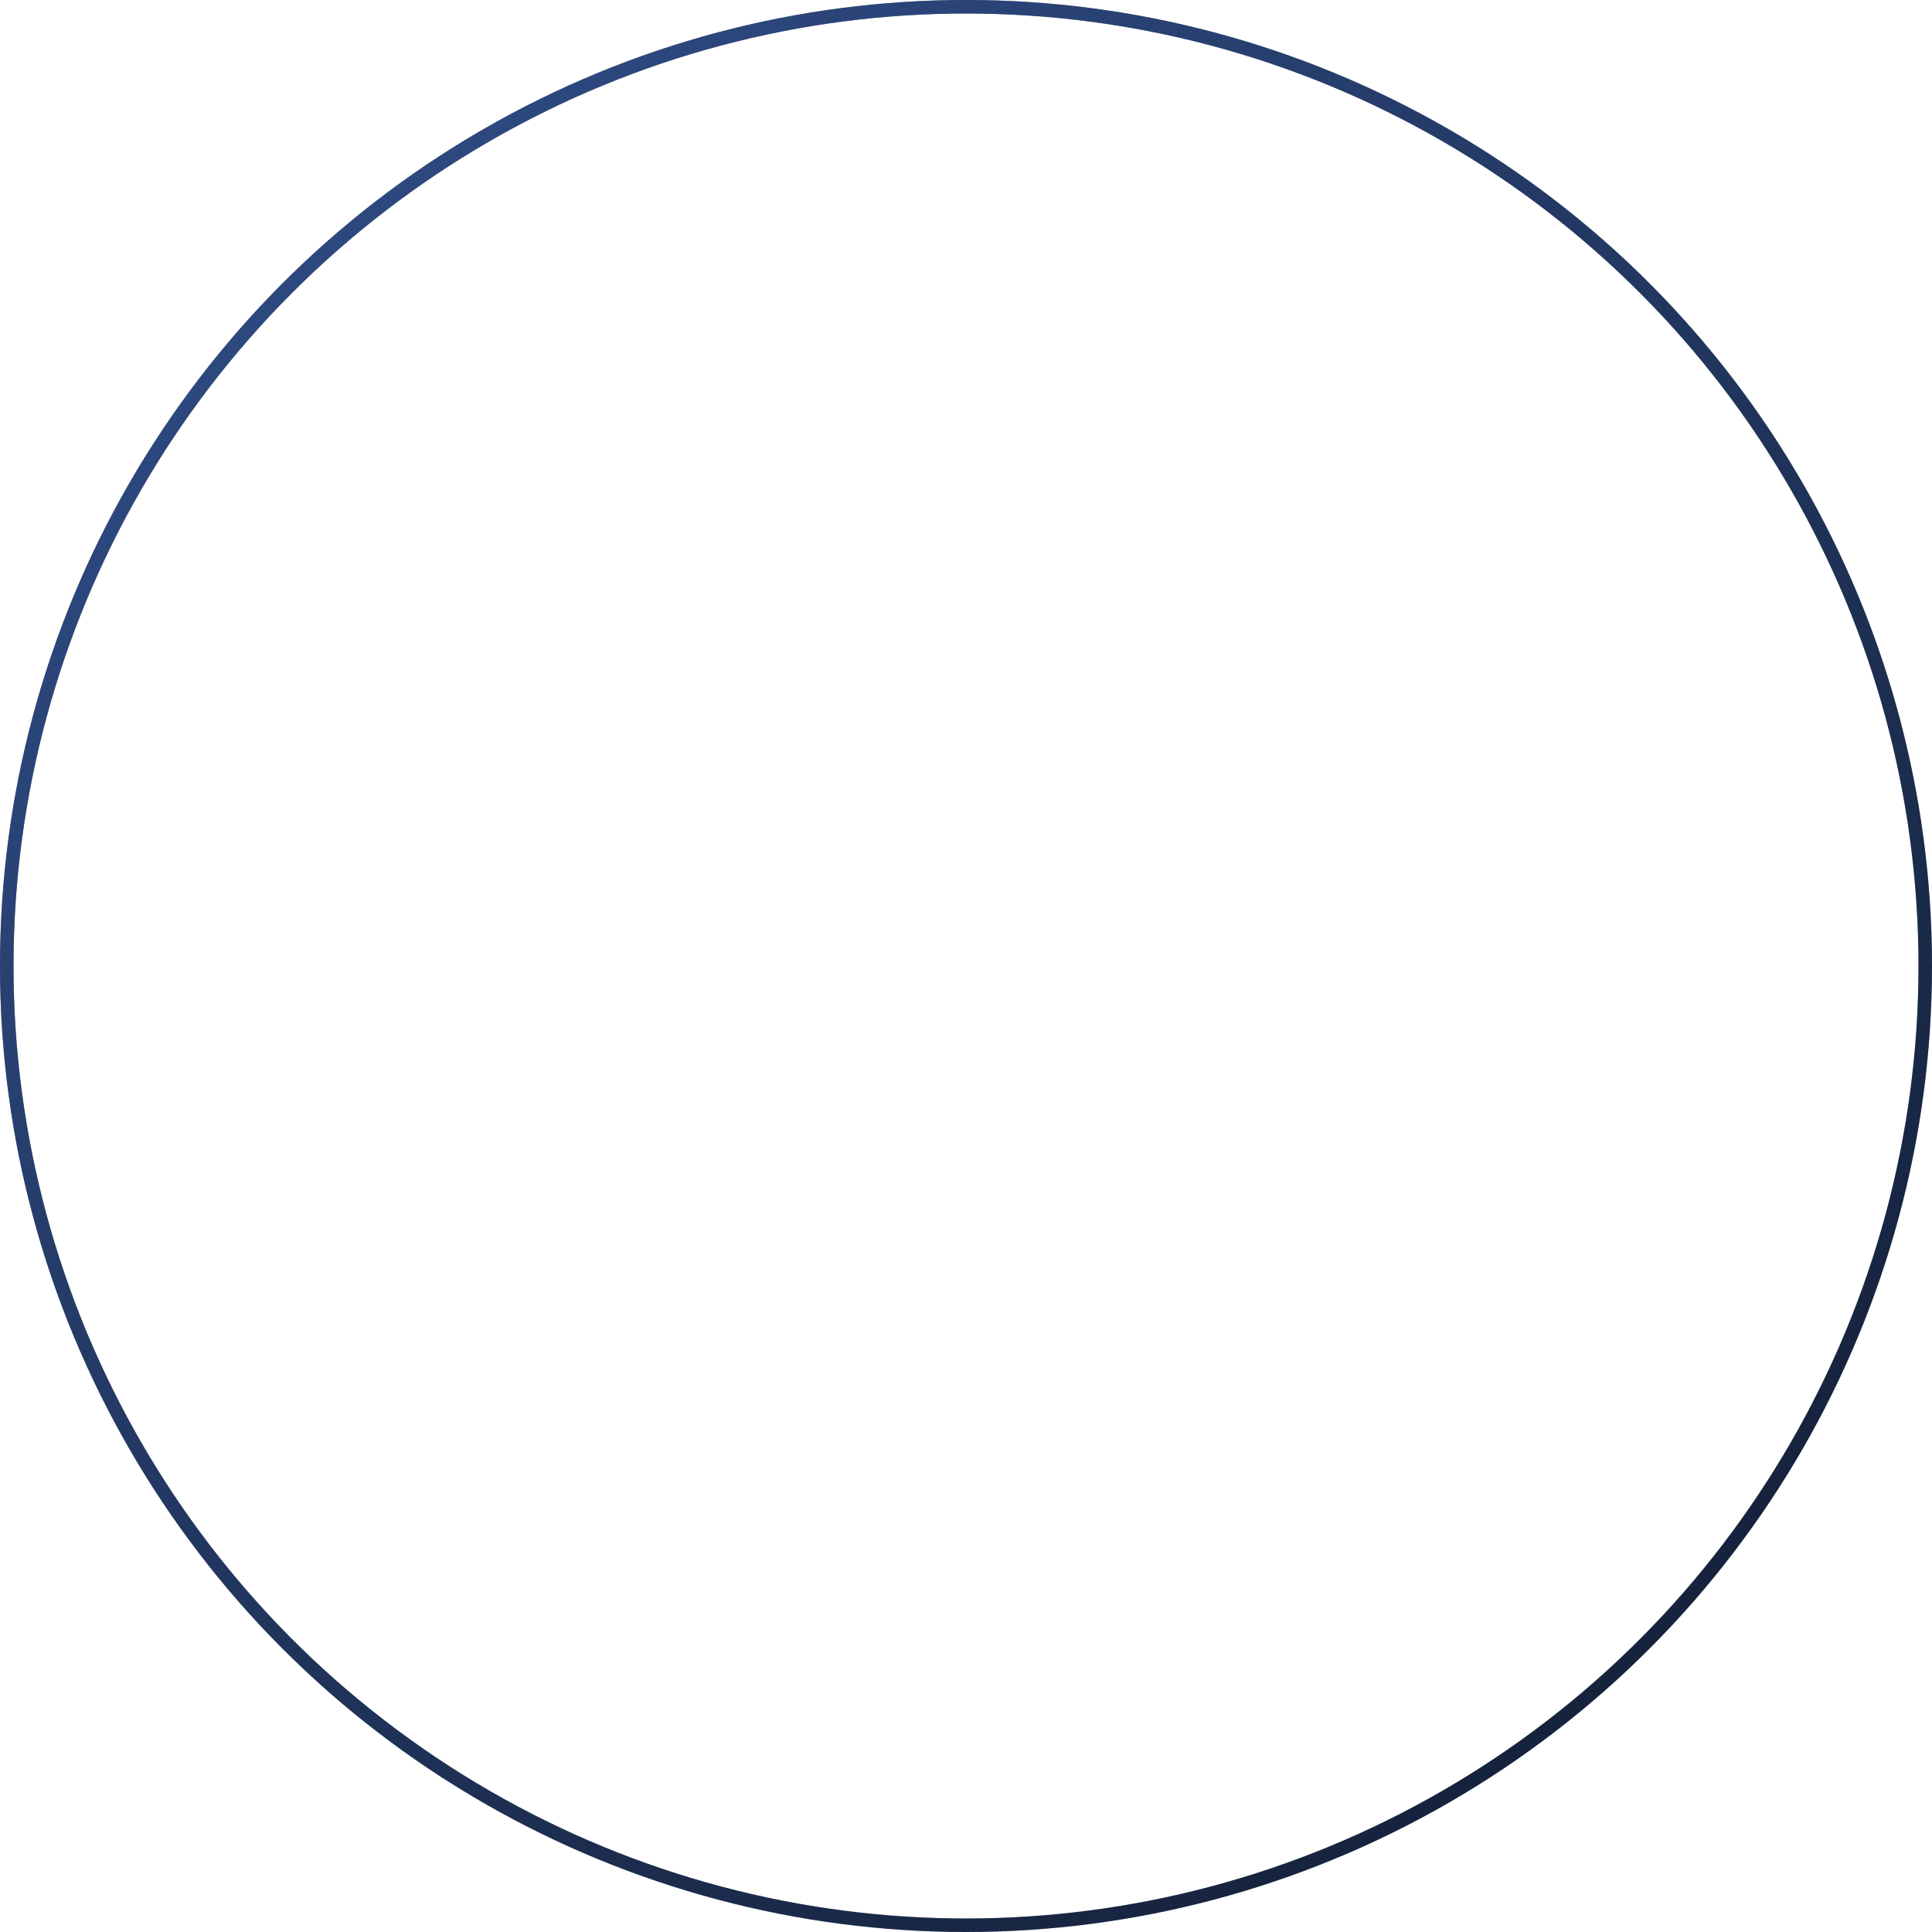 <svg width="286" height="286" viewBox="0 0 286 286" fill="none" xmlns="http://www.w3.org/2000/svg" xmlns:xlink="http://www.w3.org/1999/xlink">
	<desc>
			Created with Pixso.
	</desc>
	<defs>
		<radialGradient id="paint_radial_14_5322_0" cx="0" cy="0" r="1" gradientUnits="userSpaceOnUse" gradientTransform="translate(143 143) rotate(94.076) scale(142.36 142.36)">
			<stop stop-color="#FFFFFF" stop-opacity="0"/>
			<stop offset="0.65" stop-color="#FFFFFF" stop-opacity="0"/>
			<stop offset="1" stop-color="#FFFFFF" stop-opacity="0.169"/>
		</radialGradient>
		<linearGradient id="paint_linear_14_5322_1" x1="59.038" y1="25.581" x2="246.78" y2="244.801" gradientUnits="userSpaceOnUse">
			<stop stop-color="#5990FD" stop-opacity="0.502"/>
			<stop offset="1" stop-color="#5990FD" stop-opacity="0.239"/>
		</linearGradient>
	</defs>
	<circle id="椭圆形" cx="143" cy="143" r="142" stroke="#000000" stroke-opacity="1" stroke-width="2"/>
	<circle id="椭圆形" cx="143" cy="143" r="142" stroke="url(#paint_linear_14_5322_1)" stroke-opacity="1" stroke-width="2"/>
</svg>
